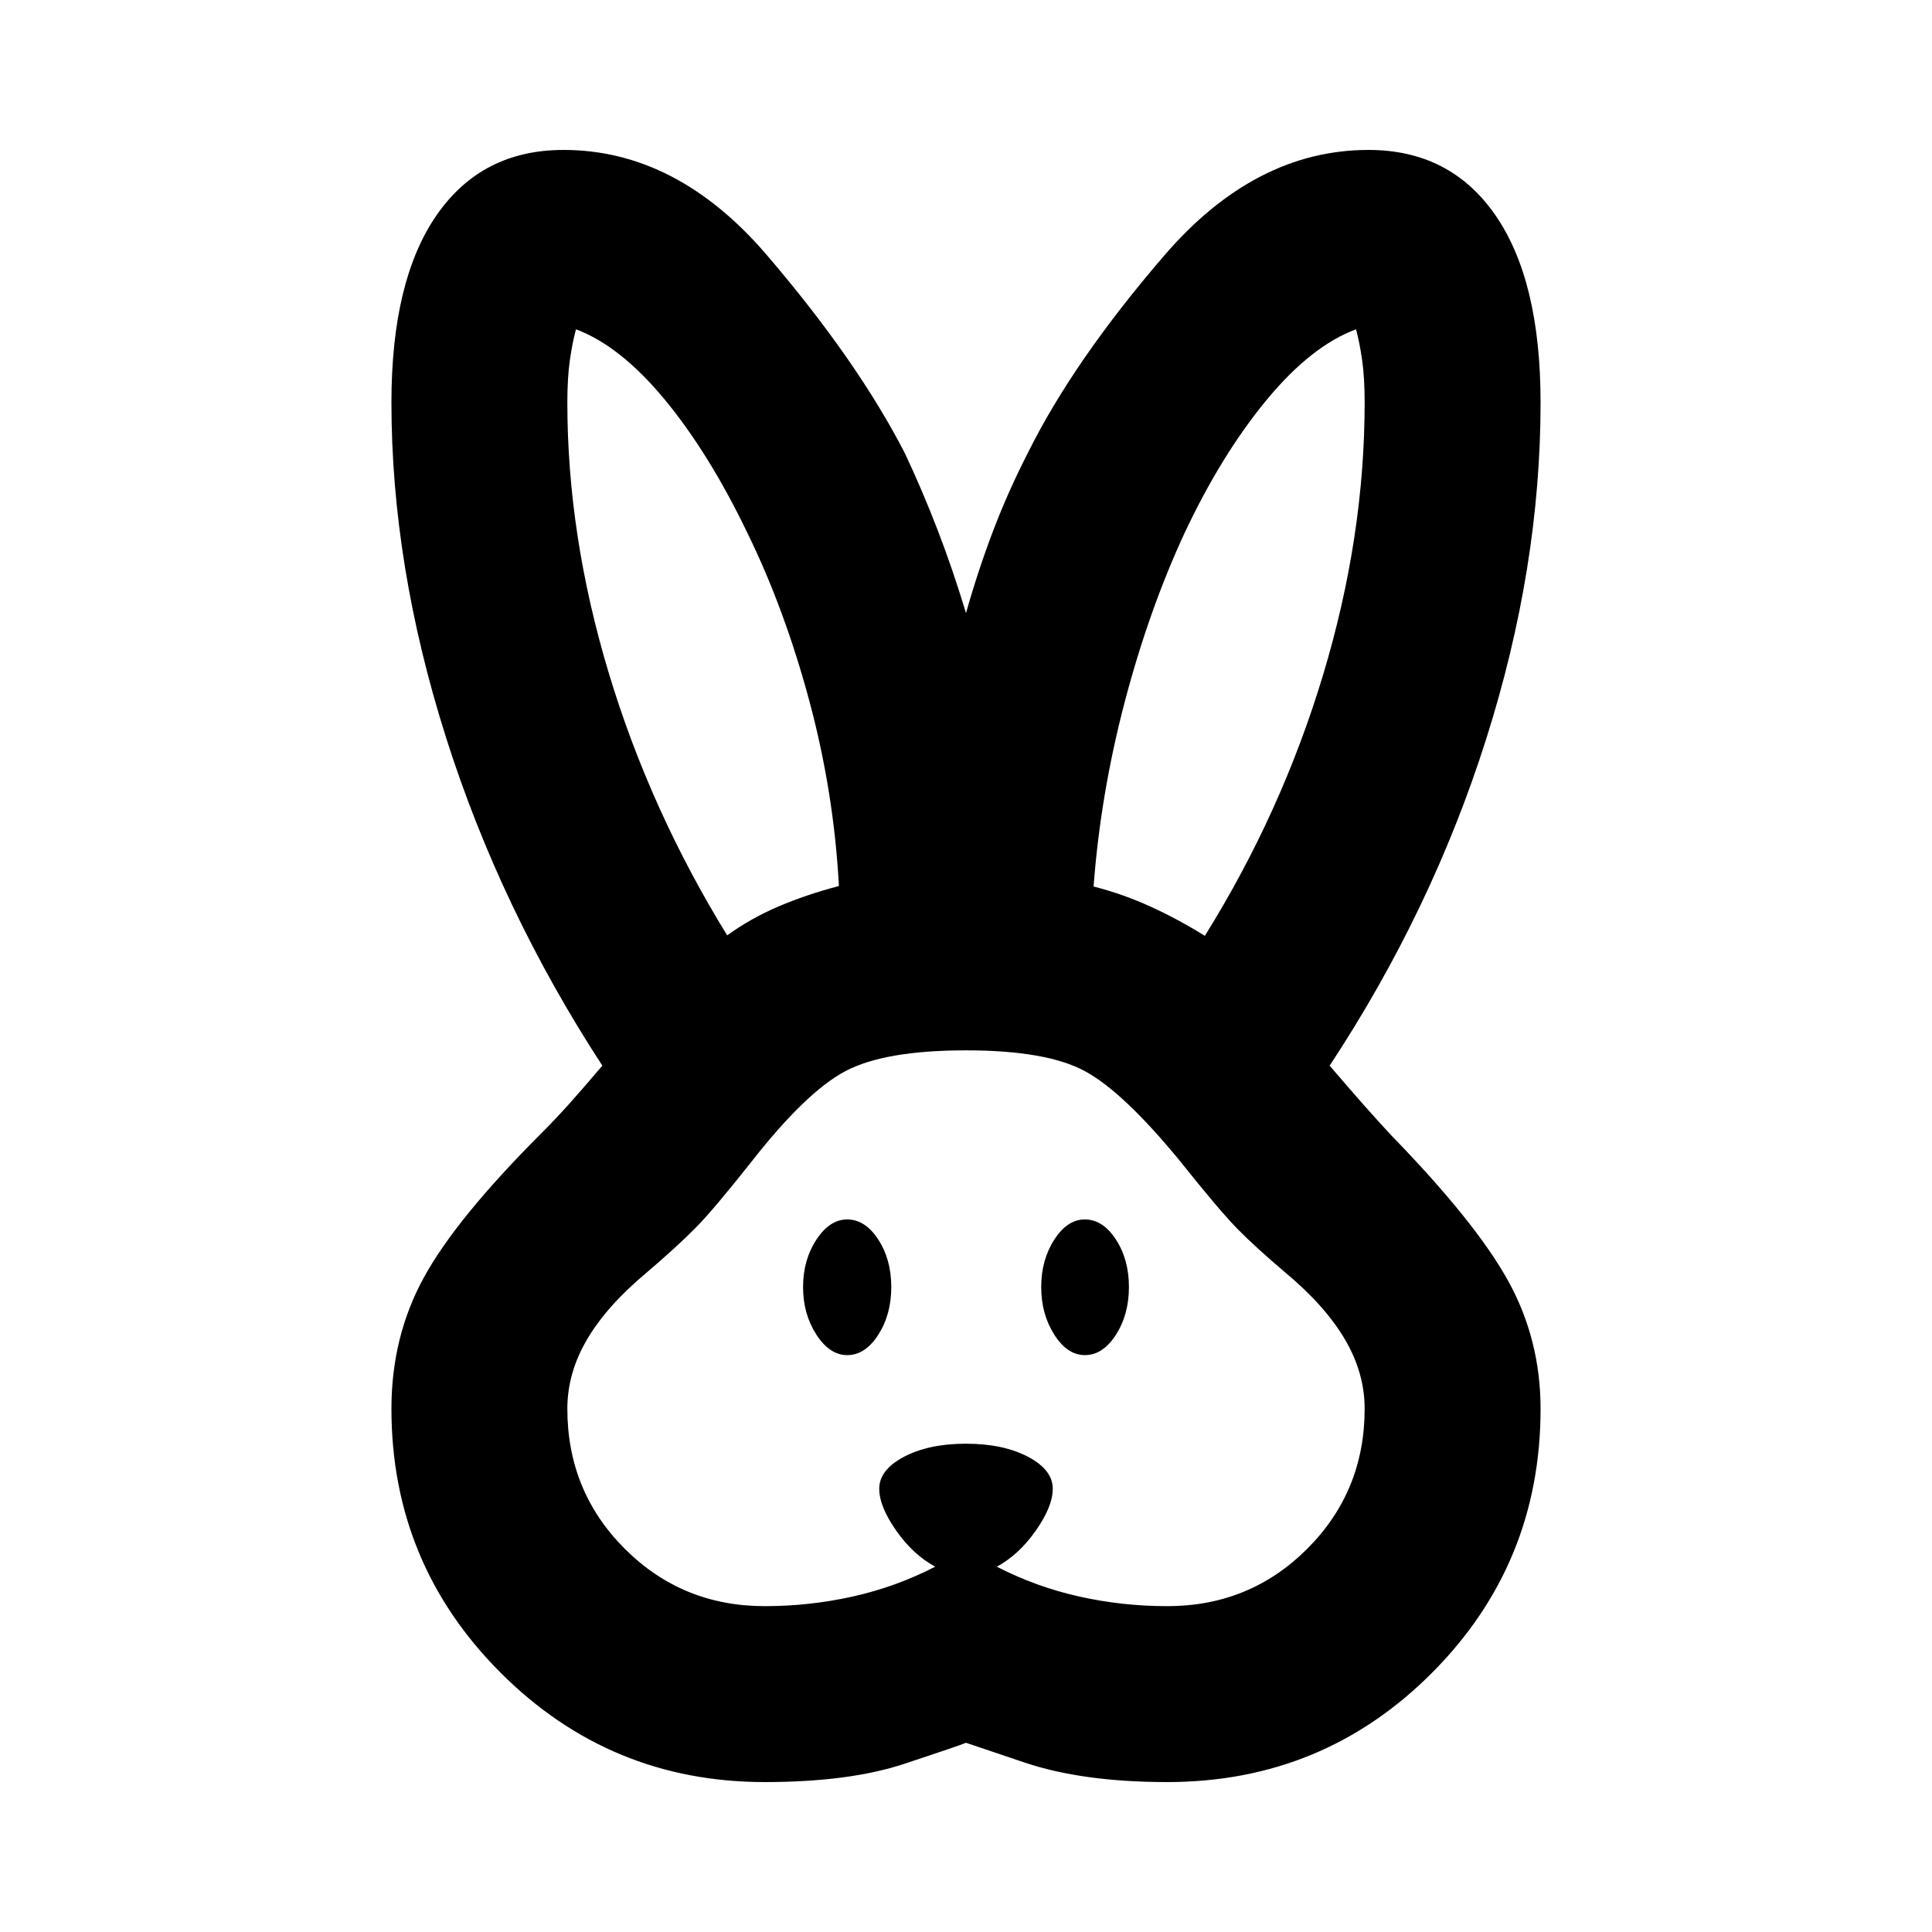 <svg xmlns="http://www.w3.org/2000/svg" height="24" viewBox="0 -960 960 960" width="24"><path d="M380-74.5q-76.913 0-131.207-54.293Q194.5-183.087 194.5-260q0-35.717 16.043-65.098 16.044-29.38 58.457-71.793 6.956-6.957 13.652-14.413 6.696-7.457 16.652-19.174Q248.782-508 221.641-593.5 194.5-679 194.5-760q0-60.63 22.435-93.065Q239.37-885.5 280-885.5q56.283 0 101.043 52.25Q425.804-781 449.522-735q8.761 18.565 16.38 38.348 7.62 19.782 14.098 41.304 6-21.283 13.5-40.946Q501-715.957 510.761-735q22.717-45.761 67.837-98.131Q623.717-885.5 680-885.5q40.63 0 63.065 32.435Q765.5-820.63 765.5-760q0 81.957-27.022 167.217-27.021 85.261-77.782 162.305 10.674 12.435 17.369 20.011 6.696 7.576 13.174 14.532 42.174 43.37 58.218 72.511Q765.5-294.283 765.5-260q0 77.152-54.054 131.326Q657.391-74.5 580-74.5q-42.13 0-71.065-9.76L480-94.023q-3.348 1.435-30.728 10.479Q421.891-74.5 380-74.5Zm0-87.413q22.283 0 43.728-4.783 21.446-4.782 40.968-14.826-11-5.956-19.403-17.956-8.402-12-8.402-20.761 0-9.435 12.337-15.913T480-242.63q18.435 0 30.772 6.478t12.337 15.913q0 8.761-8.402 20.761-8.403 12-19.403 17.956 19.522 10.044 40.968 14.826 21.445 4.783 43.728 4.783 41.043 0 69.565-28.522T678.087-260q0-17.761-9.761-34.402-9.761-16.641-29.522-33.163-14.717-12.478-23.717-21.598-9-9.12-28.522-33.641-28.282-34.522-47.402-44.902-19.12-10.381-59.163-10.381-40.522 0-60.022 10.381-19.5 10.38-46.543 44.902Q354.63-359 345.63-349.88q-9 9.119-24.434 22.315-19.761 16.522-29.522 33.163T281.913-260q0 41.043 28.522 69.565T380-161.913Zm40.957-124.739q-8.718 0-15.316-10.196-6.598-10.195-6.598-23.63 0-13.435 6.598-23.511 6.598-10.076 15.316-10.076 8.956 0 15.434 9.956 6.479 9.957 6.479 23.631t-6.479 23.75q-6.478 10.076-15.434 10.076Zm118.086 0q-8.717 0-15.195-10.196-6.478-10.195-6.478-23.63 0-13.435 6.478-23.511 6.478-10.076 15.195-10.076 8.957 0 15.435 9.956 6.479 9.957 6.479 23.631t-6.479 23.75q-6.478 10.076-15.435 10.076ZM361.326-495.218q11.717-8.478 25.478-14.358 13.761-5.881 30.044-10.163-2.478-46.565-14.739-92.152-12.261-45.587-30.783-83.392-19-39.521-41.043-66.184-22.044-26.663-44.087-34.903-1.761 6.479-3.022 15.261-1.261 8.783-1.261 21.109 0 66.087 20.544 134.293Q323-557.5 361.326-495.218Zm237.348.24q38.087-61.087 58.75-129.652 20.663-68.566 20.663-135.37 0-12.326-1.261-21.109-1.261-8.782-3.022-15.261-22.282 8.24-44.565 35.261-22.282 27.022-40.565 65.826-17.761 38.283-29.783 83.989-12.021 45.707-15.5 91.794 14.761 3.761 28.642 10.141 13.88 6.381 26.641 14.381Z"/></svg>